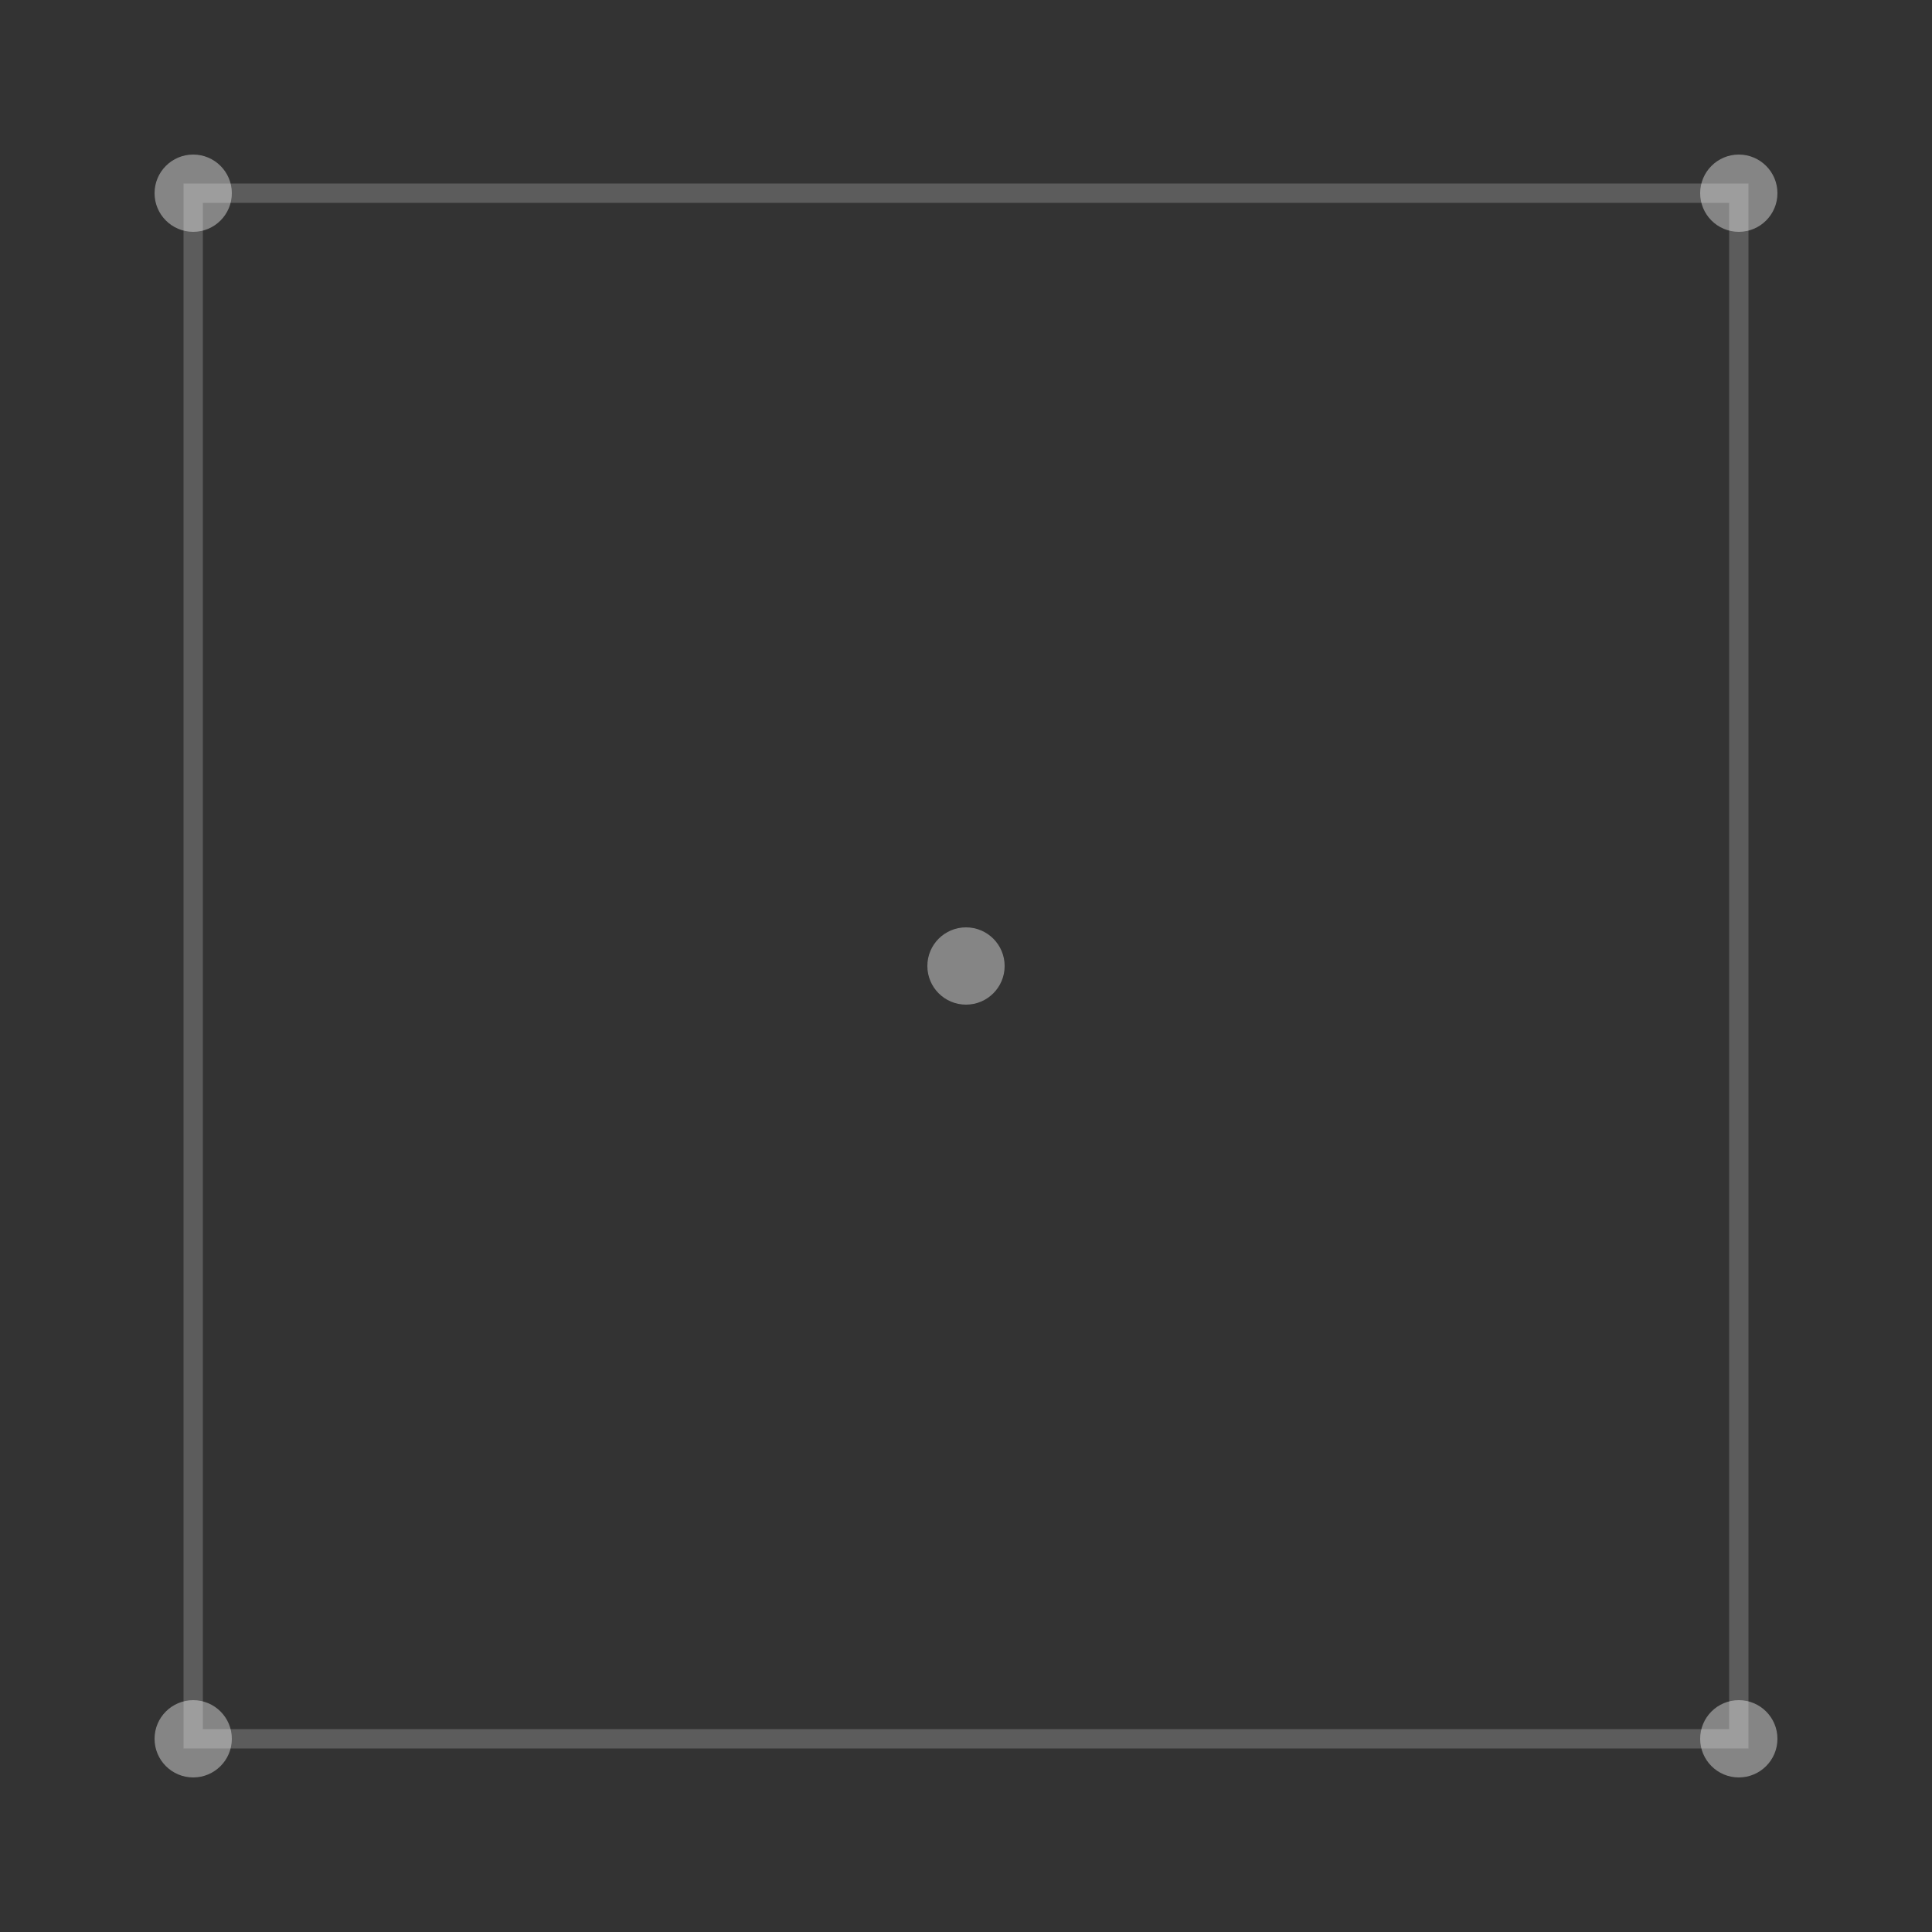 <svg width="100" height="100" viewBox="0 0 100 100" xmlns="http://www.w3.org/2000/svg">
  <rect x="0" y="0" width="100" height="100" fill="#333333" stroke="none"/>
  <path d="M10 10L90 10L90 90L10 90L10 10Z" stroke="white" stroke-width="1" fill="none" opacity="0.2"/>
  <circle cx="10" cy="10" r="2" fill="white" opacity="0.4"/>
  <circle cx="90" cy="10" r="2" fill="white" opacity="0.4"/>
  <circle cx="90" cy="90" r="2" fill="white" opacity="0.4"/>
  <circle cx="10" cy="90" r="2" fill="white" opacity="0.4"/>
  <circle cx="50" cy="50" r="2" fill="white" opacity="0.4"/>
</svg>
